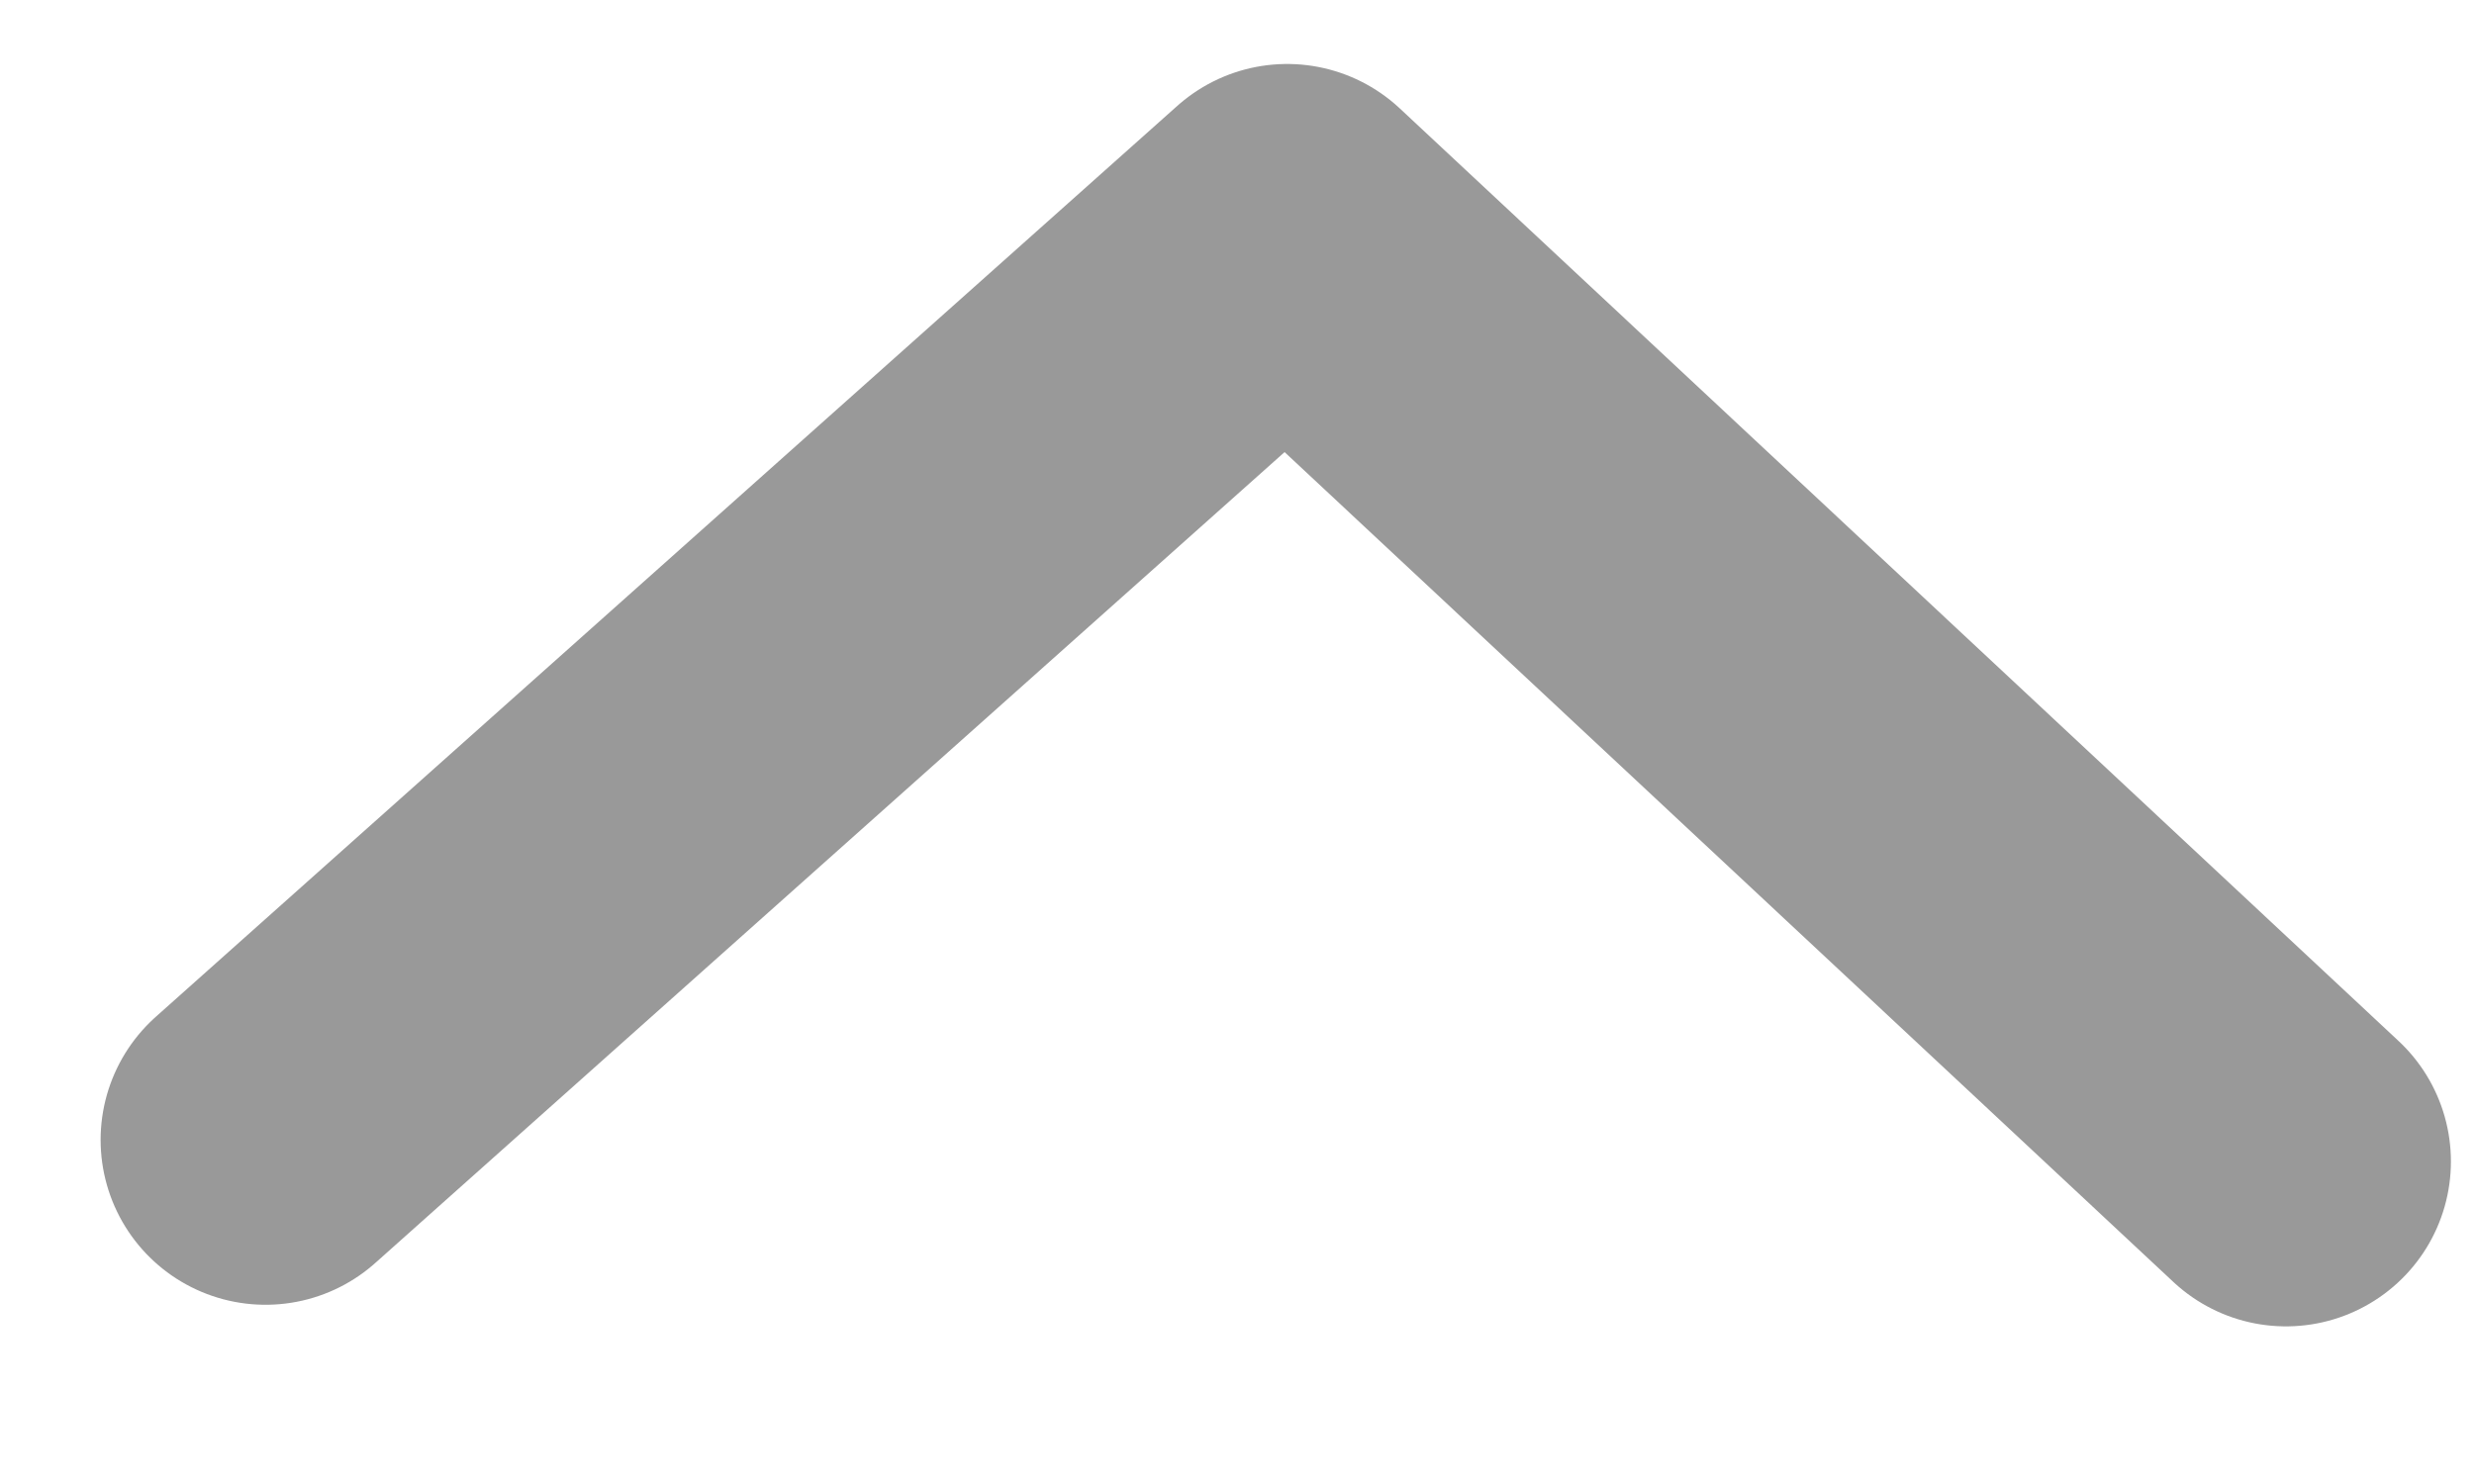 <svg width="15" height="9" viewBox="0 0 15 9" fill="none" xmlns="http://www.w3.org/2000/svg">
<path d="M13.86 7.044L7.804 1.388L1.61 6.913" stroke="#999999" stroke-width="2" stroke-linecap="round" stroke-linejoin="round"/>
</svg>
